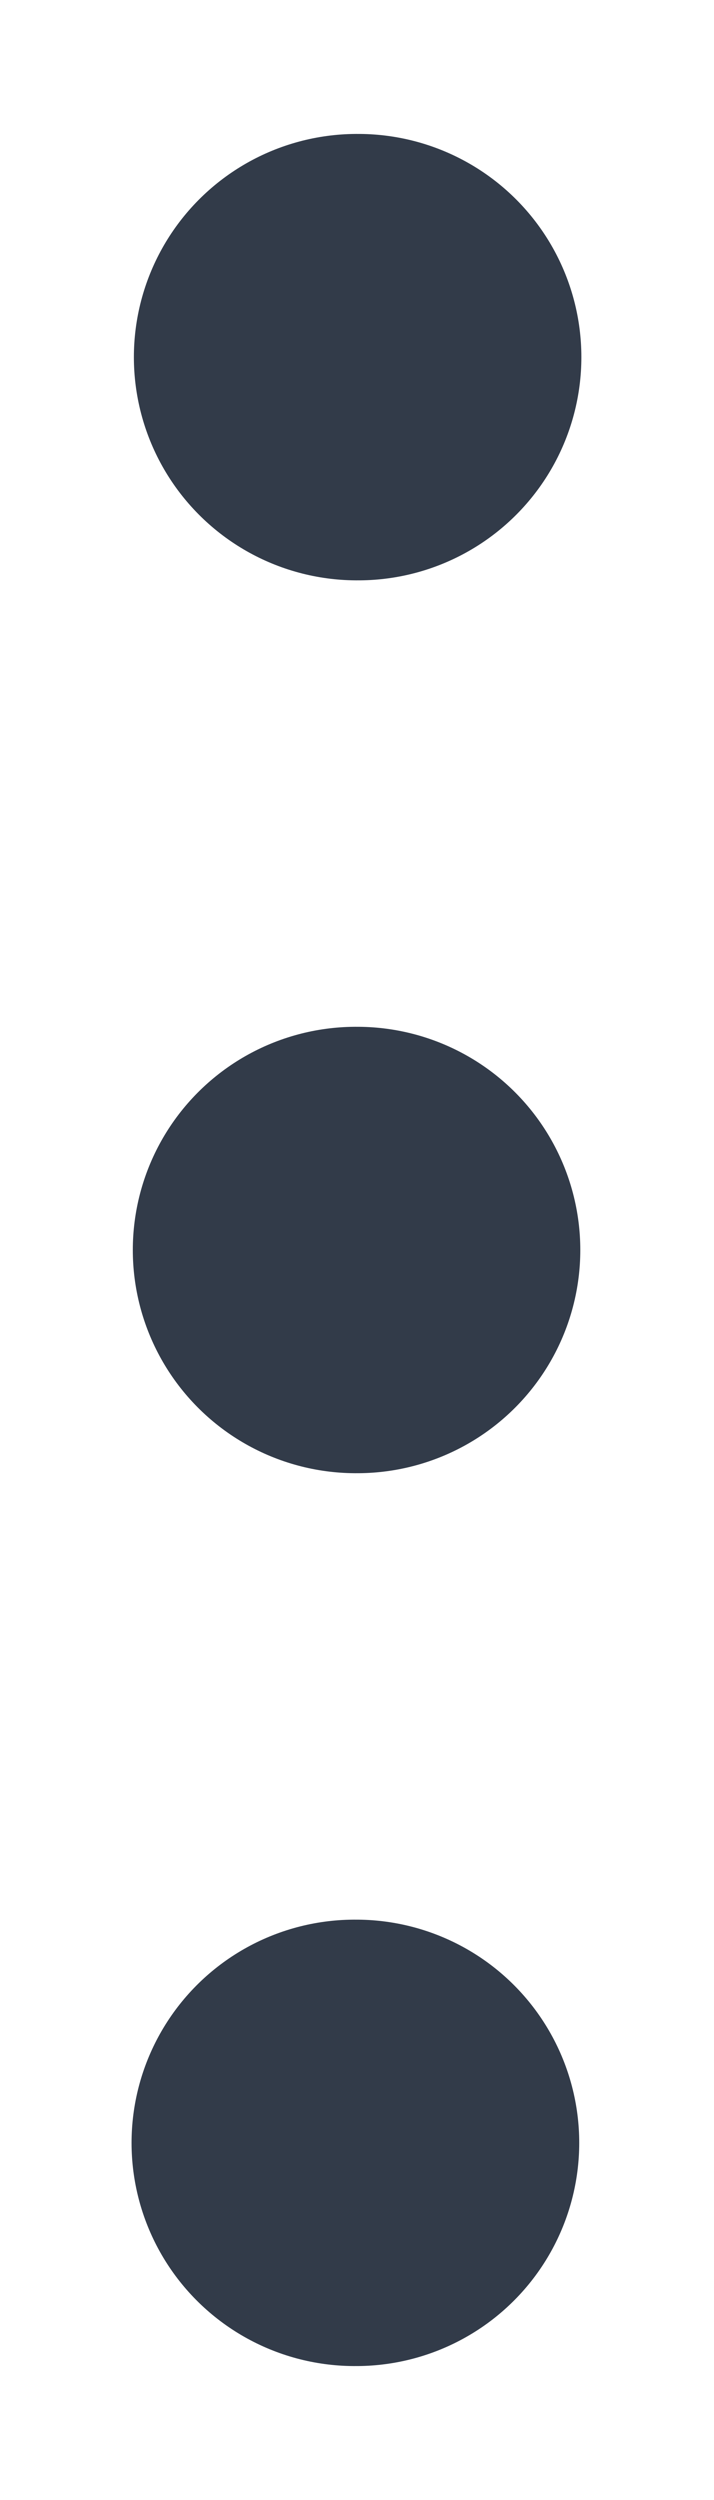 <svg xmlns="http://www.w3.org/2000/svg" width="4" height="14" viewBox="0 0 4 14" fill="none">
  <path d="M1.994 7H2.001" stroke="#323B49" stroke-width="2.5" stroke-linecap="round" stroke-linejoin="round"/>
  <path d="M1.987 12H1.995" stroke="#323B49" stroke-width="2.5" stroke-linecap="round" stroke-linejoin="round"/>
  <path d="M2 2H2.007" stroke="#323B49" stroke-width="2.5" stroke-linecap="round" stroke-linejoin="round"/>
</svg>